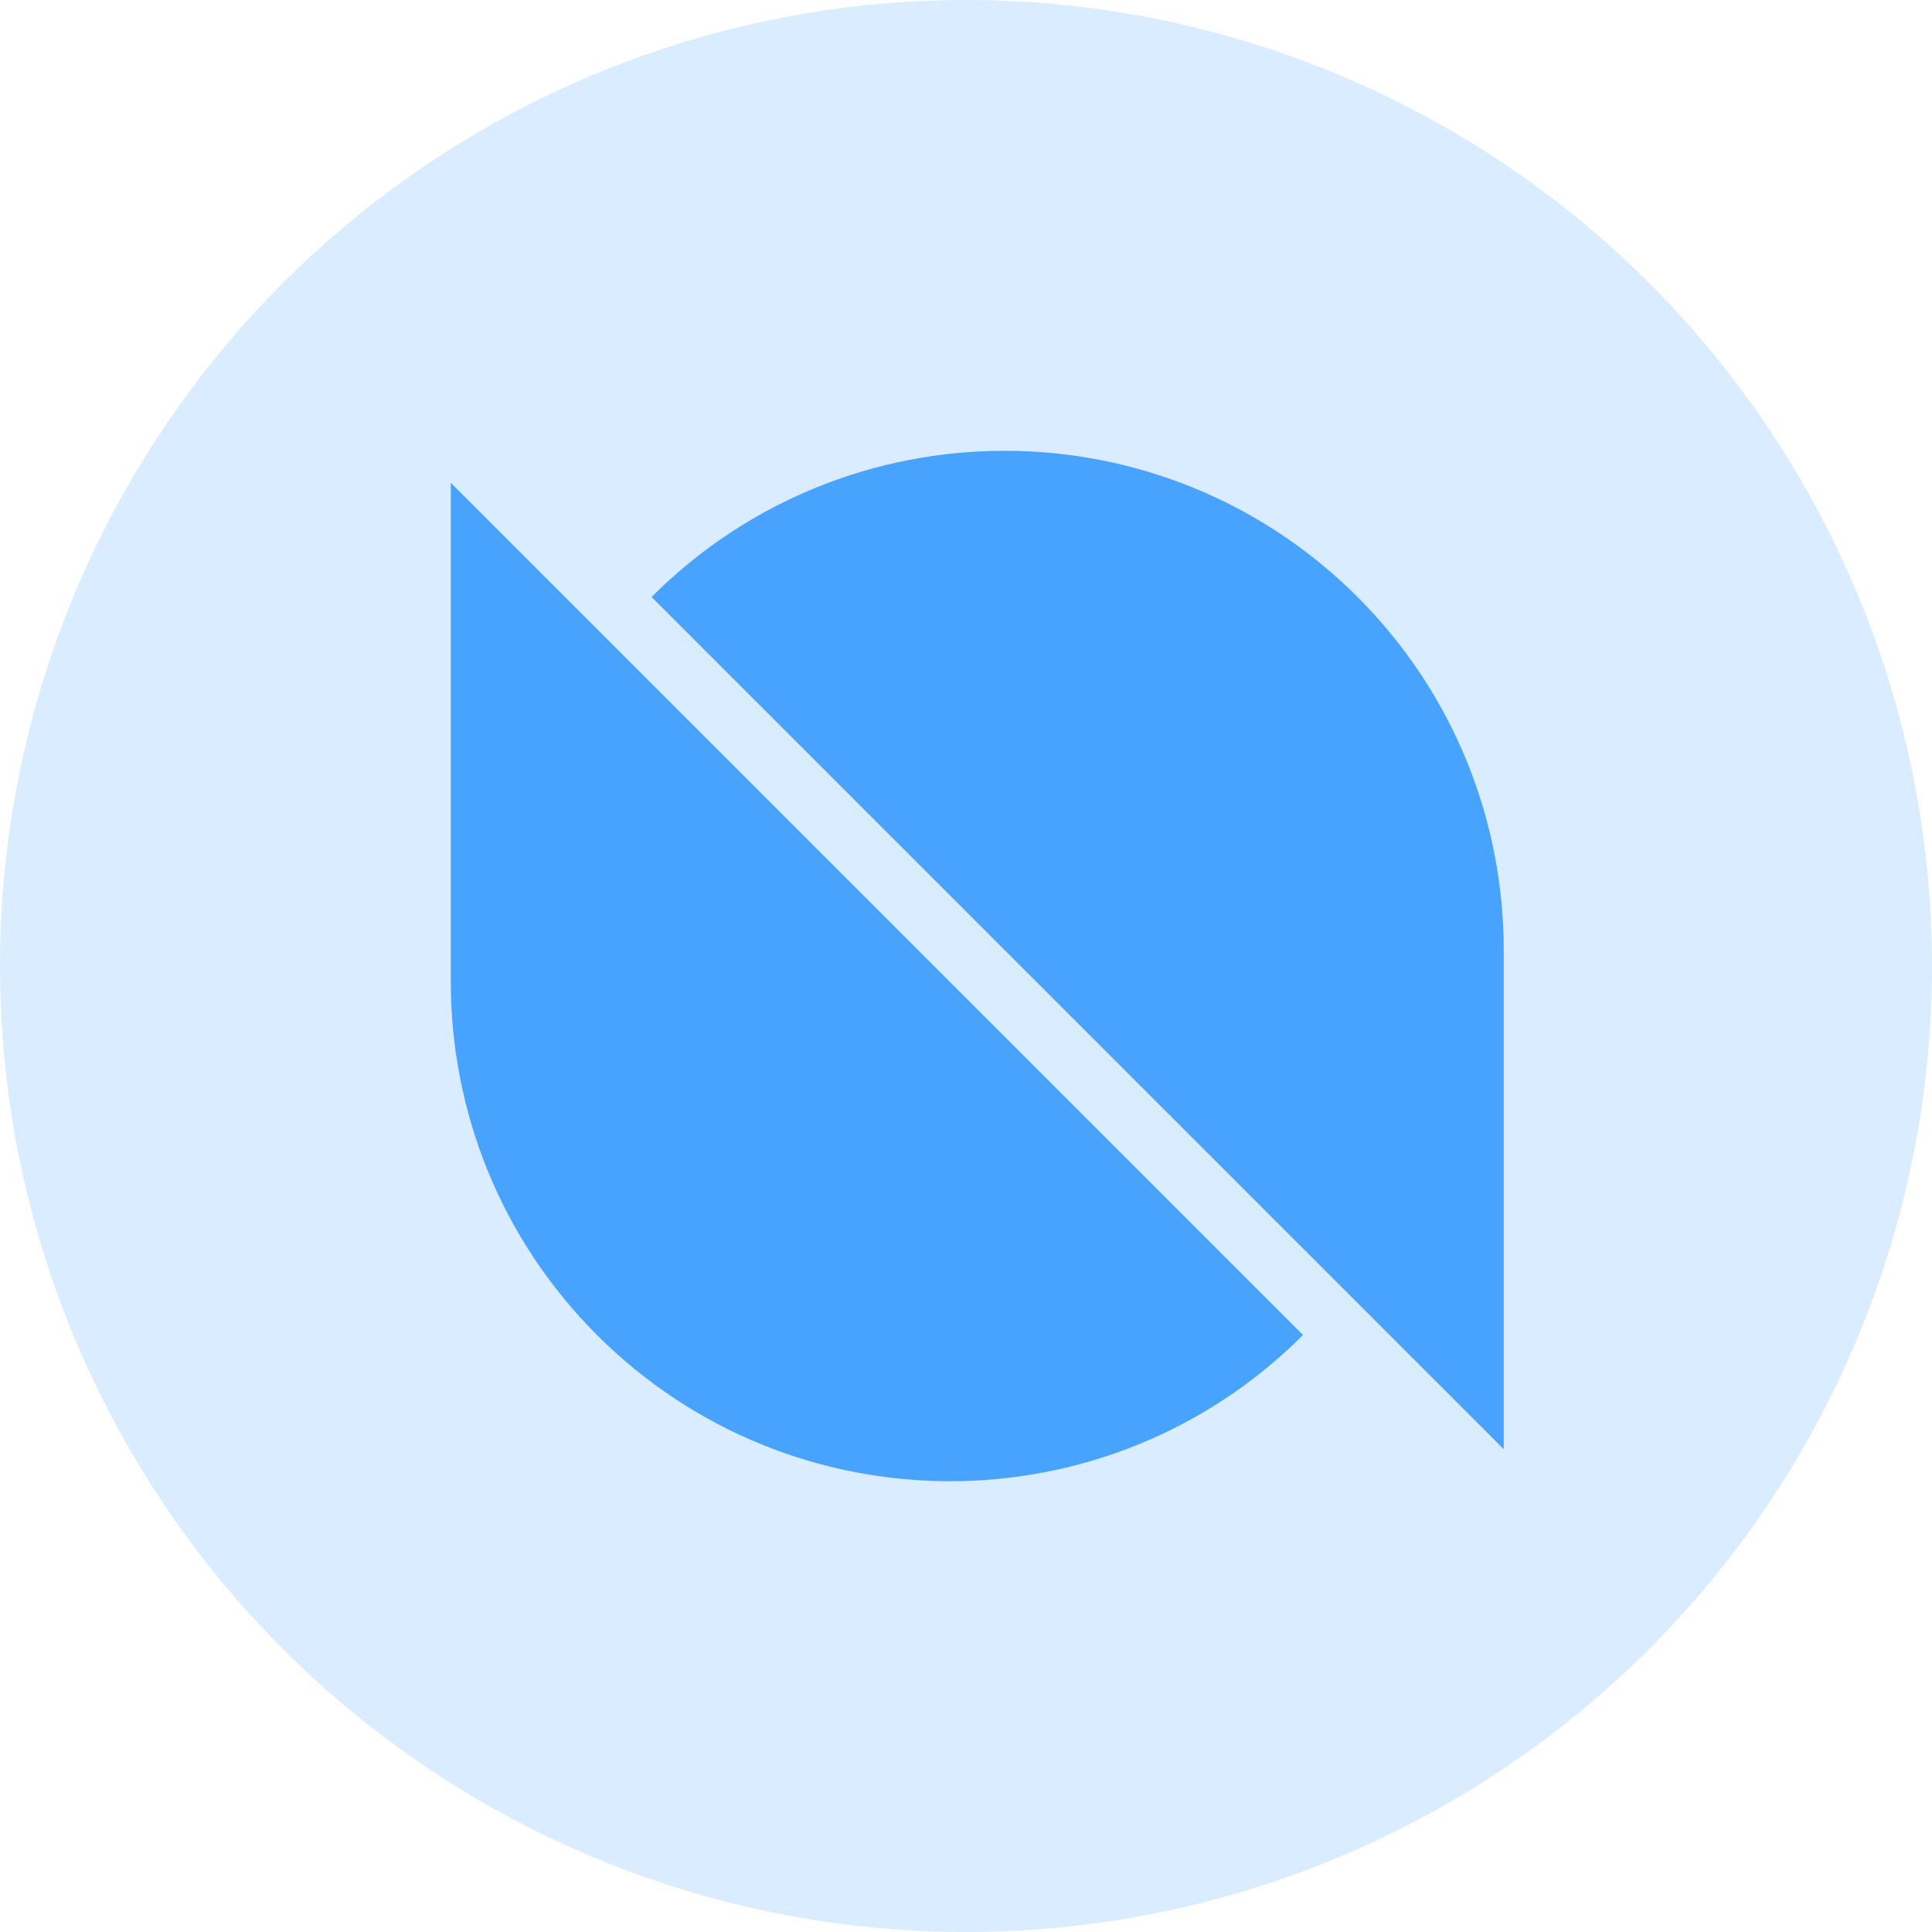 <?xml version="1.0" encoding="UTF-8"?>
<svg width="30px" height="30px" viewBox="0 0 30 30" version="1.1" xmlns="http://www.w3.org/2000/svg" xmlns:xlink="http://www.w3.org/1999/xlink">
    <title>3</title>
    <g  stroke="none" stroke-width="1" fill="none" fill-rule="evenodd">
        <g  transform="translate(-33, -140)" fill="#48A3FF">
            <g id="3" transform="translate(33, 140)">
                <circle  fill-opacity="0.2" cx="15" cy="15" r="15"></circle>
                <path d="M7,7.497 L9.27,9.767 L20.233,20.73 C17.206,23.757 12.298,23.757 9.27,20.73 C7.757,19.216 7,17.232 7,15.248 L7,15.248 L7,7.497 Z M10.117,9.27 C13.144,6.243 18.052,6.243 21.08,9.27 C22.593,10.784 23.35,12.768 23.35,14.752 L23.35,14.752 L23.35,22.503 Z" ></path>
            </g>
        </g>
    </g>
</svg>